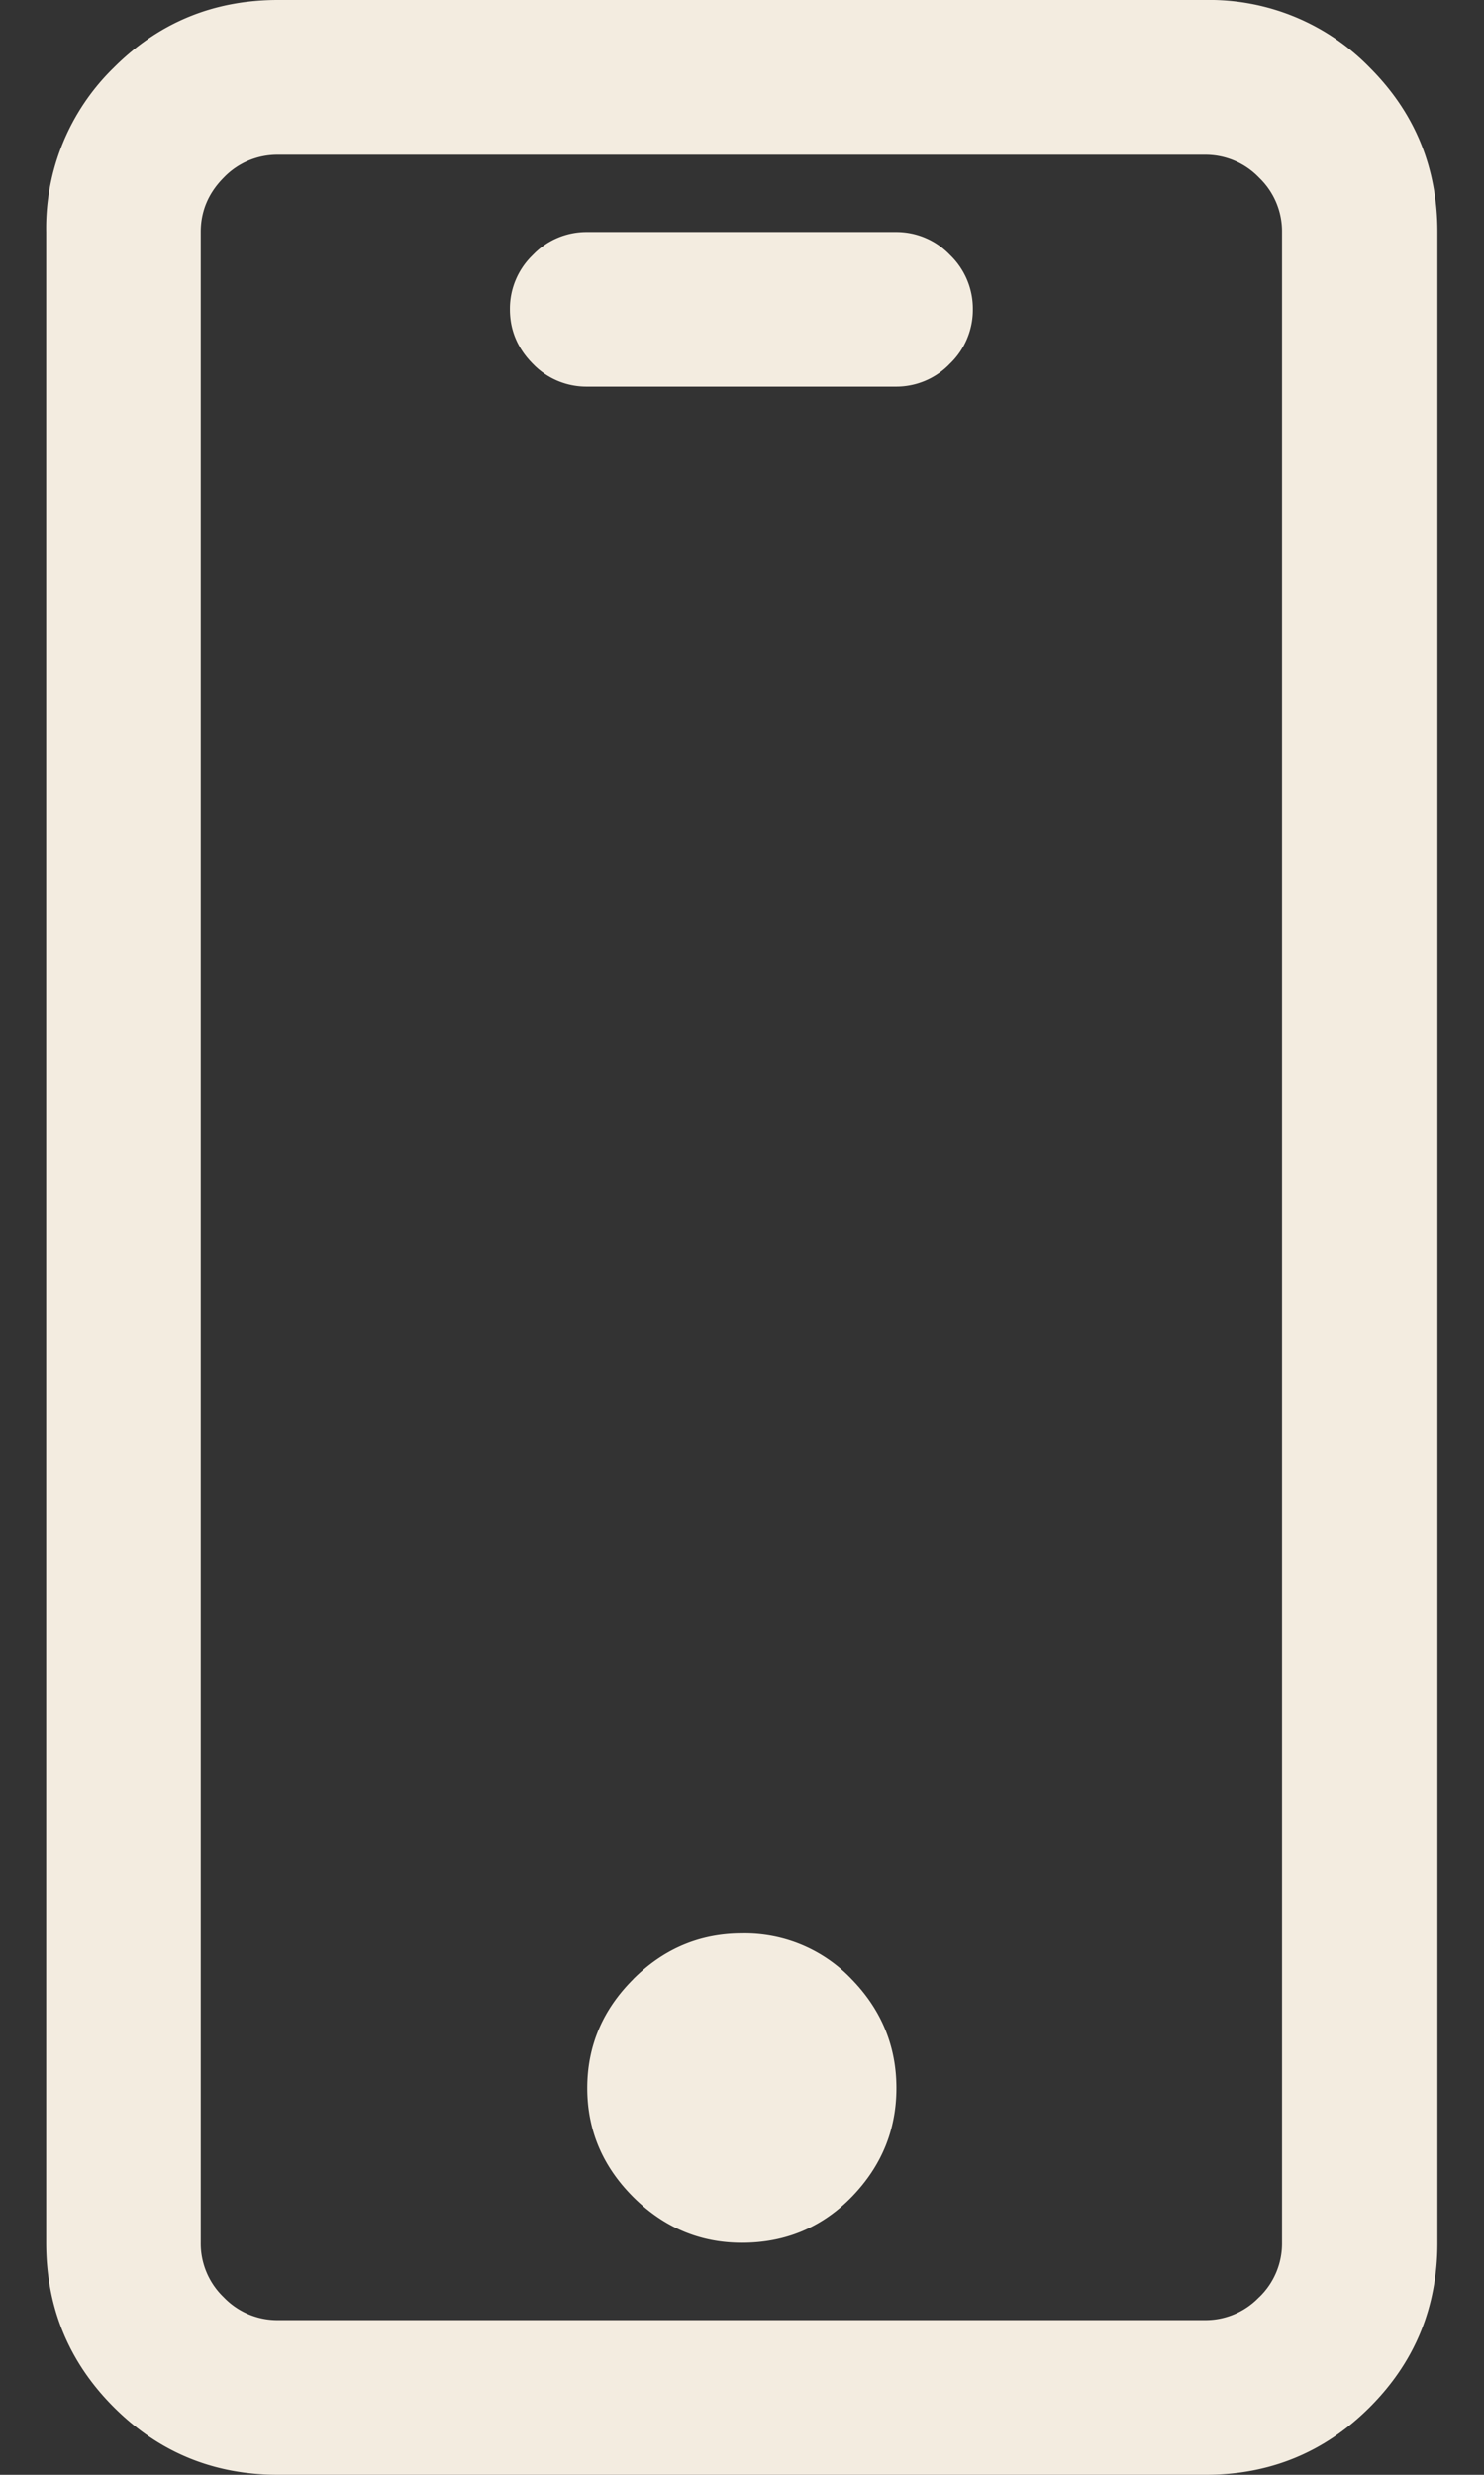 <svg xmlns="http://www.w3.org/2000/svg" width="18" height="30" viewBox="0 0 18 30"><rect x="0" y="0" width="18" height="30" fill="#333333" stroke="none"/><g><g><path fill="#f3ece0" d="M7.12 2.813a.899.899 0 0 0-.657.278.902.902 0 0 0-.278.659c0 .254.093.474.278.66a.899.899 0 0 0 .658.277h3.743a.899.899 0 0 0 .658-.278.902.902 0 0 0 .278-.659.902.902 0 0 0-.278-.66.899.899 0 0 0-.658-.277zm.56 21.181c-.372.371-.557.81-.557 1.319 0 .507.185.947.556 1.318.371.37.81.556 1.319.556.527 0 .971-.185 1.333-.556.36-.371.542-.81.542-1.319 0-.507-.181-.947-.542-1.318a1.788 1.788 0 0 0-1.333-.556c-.508 0-.948.185-1.319.556zm7.592 3.853a.9.9 0 0 1-.659.278H3.372a.9.9 0 0 1-.659-.278.901.901 0 0 1-.278-.66V2.813c0-.253.093-.473.278-.659a.9.9 0 0 1 .659-.278h11.241a.9.9 0 0 1 .659.278.901.901 0 0 1 .278.66v24.375a.901.901 0 0 1-.278.659zM3.372 0c-.78 0-1.445.273-1.992.82a2.712 2.712 0 0 0-.82 1.992v24.375c0 .782.273 1.446.82 1.993.547.547 1.211.82 1.993.82h11.25c.78 0 1.445-.273 1.992-.82.547-.547.82-1.211.82-1.992V2.813c0-.782-.273-1.446-.82-1.993A2.712 2.712 0 0 0 14.623 0z"/></g></g></svg>
